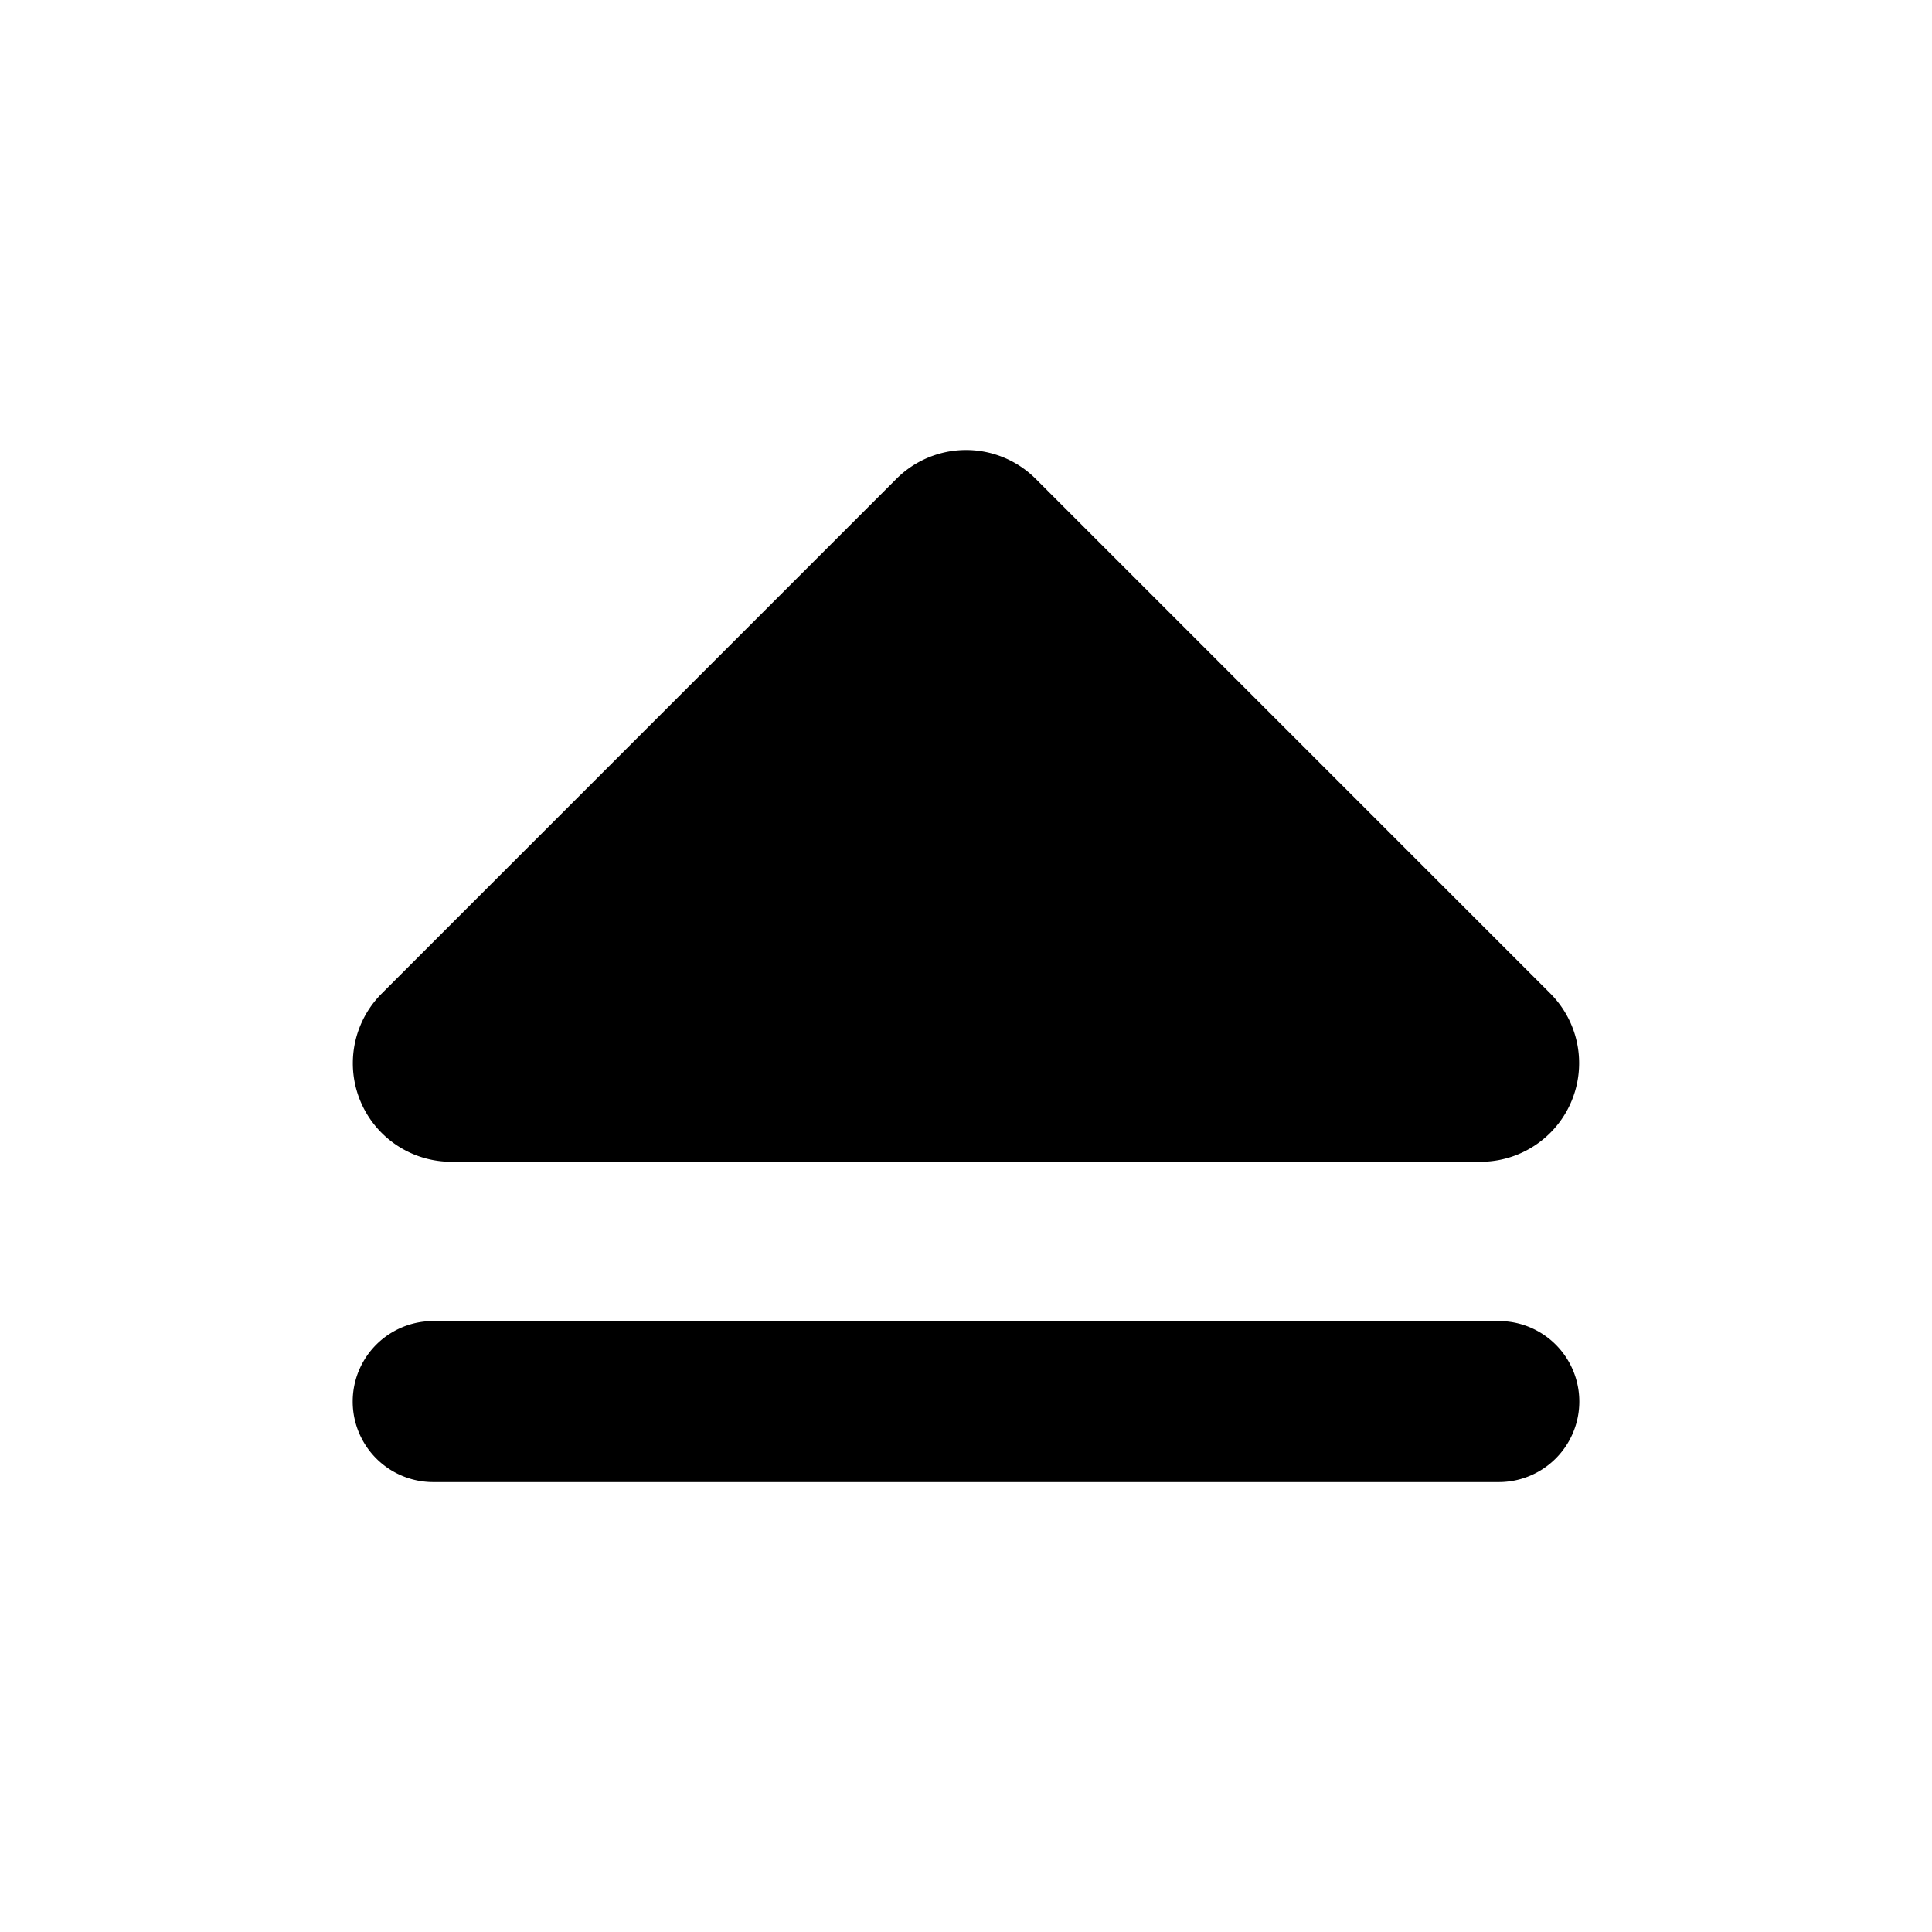 <svg xmlns="http://www.w3.org/2000/svg" width="18" height="18" viewBox="0 0 18 18">
  <title>icon_fly_up</title>
  <g>
    <path d="M13.963,12.308H4.036a.75.75,0,0,0,0,1.5h9.928a.75.75,0,1,0,0-1.5Z"/>
    <path d="M4.207,10.824h9.587a.919.919,0,0,0,.65-1.568L9.65,4.462a.918.918,0,0,0-1.299,0l-4.794,4.794A.918.918,0,0,0,4.207,10.824Z"/>
  </g>
</svg>
